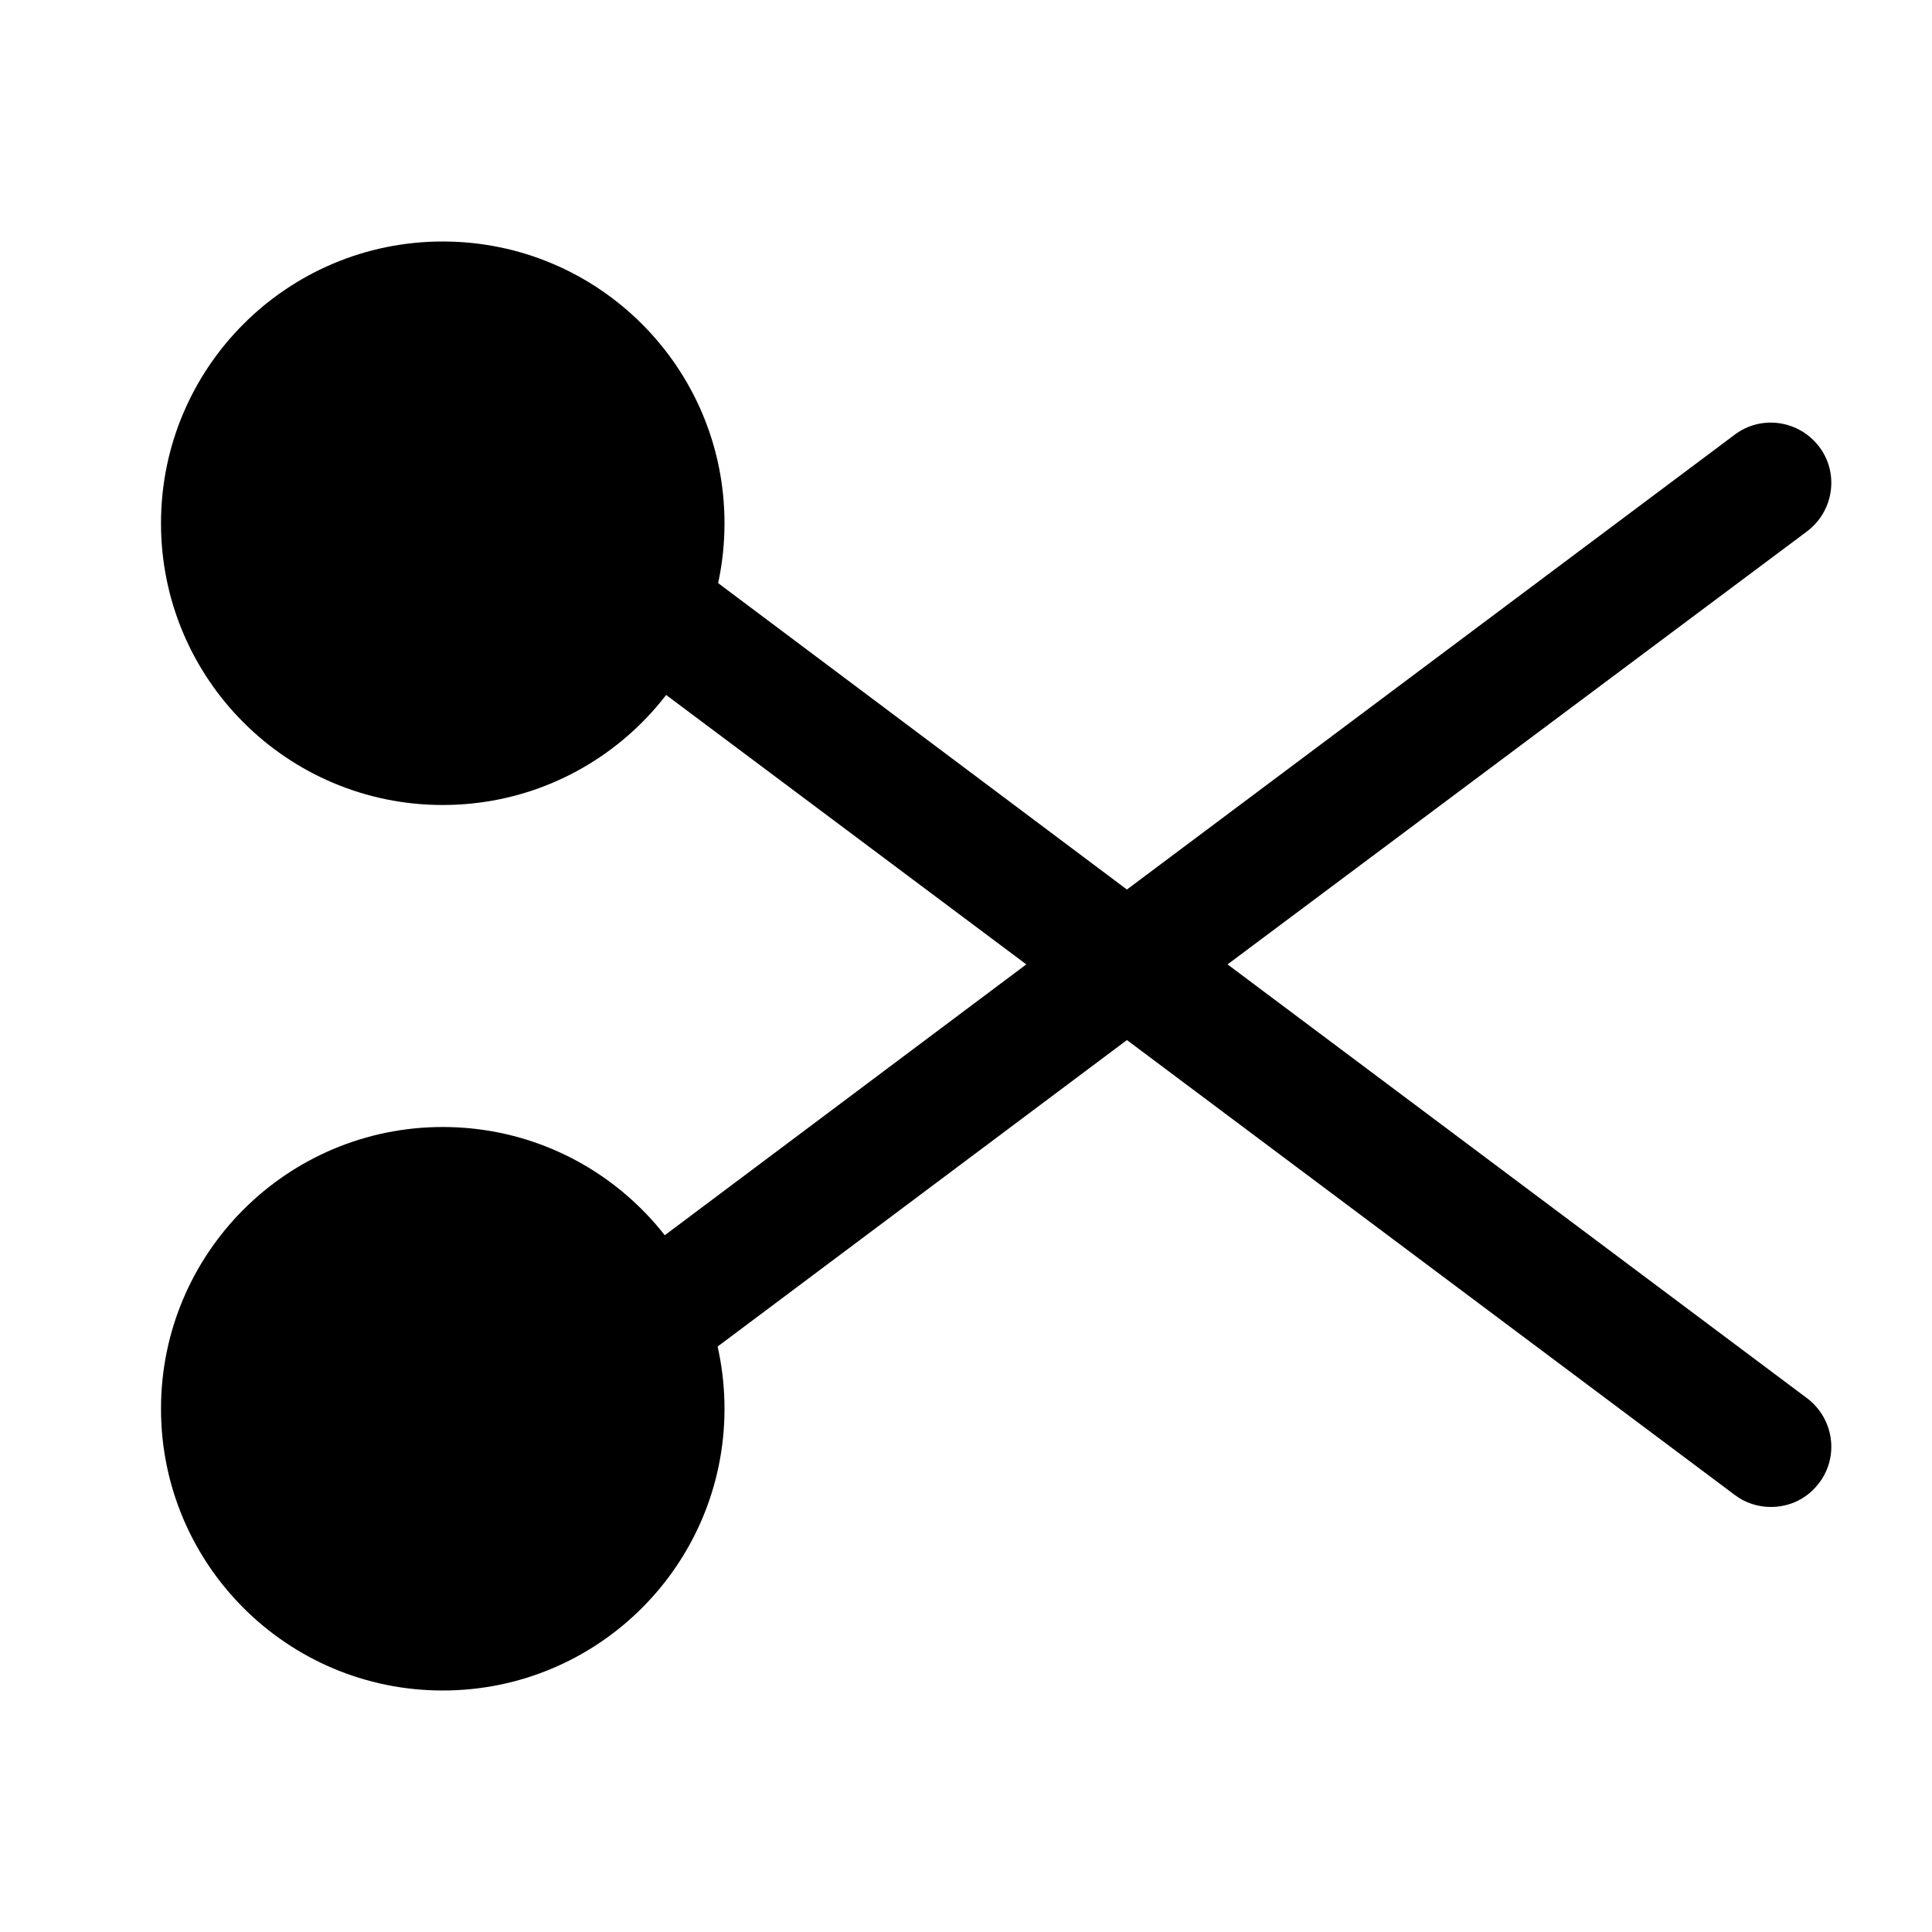 <svg width="24" height="24" viewBox="0 0 24 24" fill="none" xmlns="http://www.w3.org/2000/svg">
<path d="M5.5 10C7.433 10 9 8.433 9 6.5C9 4.567 7.433 3 5.5 3C3.567 3 2 4.567 2 6.5C2 8.433 3.567 10 5.5 10Z" fill="currentColor"/>
<path d="M5.5 21C7.433 21 9 19.433 9 17.5C9 15.567 7.433 14 5.5 14C3.567 14 2 15.567 2 17.5C2 19.433 3.567 21 5.5 21Z" fill="currentColor"/>
<path d="M15.249 11.98L22.449 6.6C22.779 6.35 22.849 5.88 22.599 5.55C22.349 5.22 21.879 5.15 21.549 5.4L13.999 11.05L8.449 6.89C8.119 6.65 7.649 6.71 7.399 7.04C7.149 7.37 7.219 7.84 7.549 8.09L12.749 11.98L6.849 16.4C6.519 16.65 6.449 17.12 6.699 17.45C6.849 17.65 7.069 17.75 7.299 17.75C7.459 17.75 7.609 17.7 7.749 17.6L13.999 12.92L21.549 18.57C21.679 18.67 21.839 18.72 21.999 18.72C22.229 18.72 22.449 18.62 22.599 18.42C22.849 18.09 22.779 17.62 22.449 17.37L15.249 11.98Z" fill="currentColor"/>
</svg>

